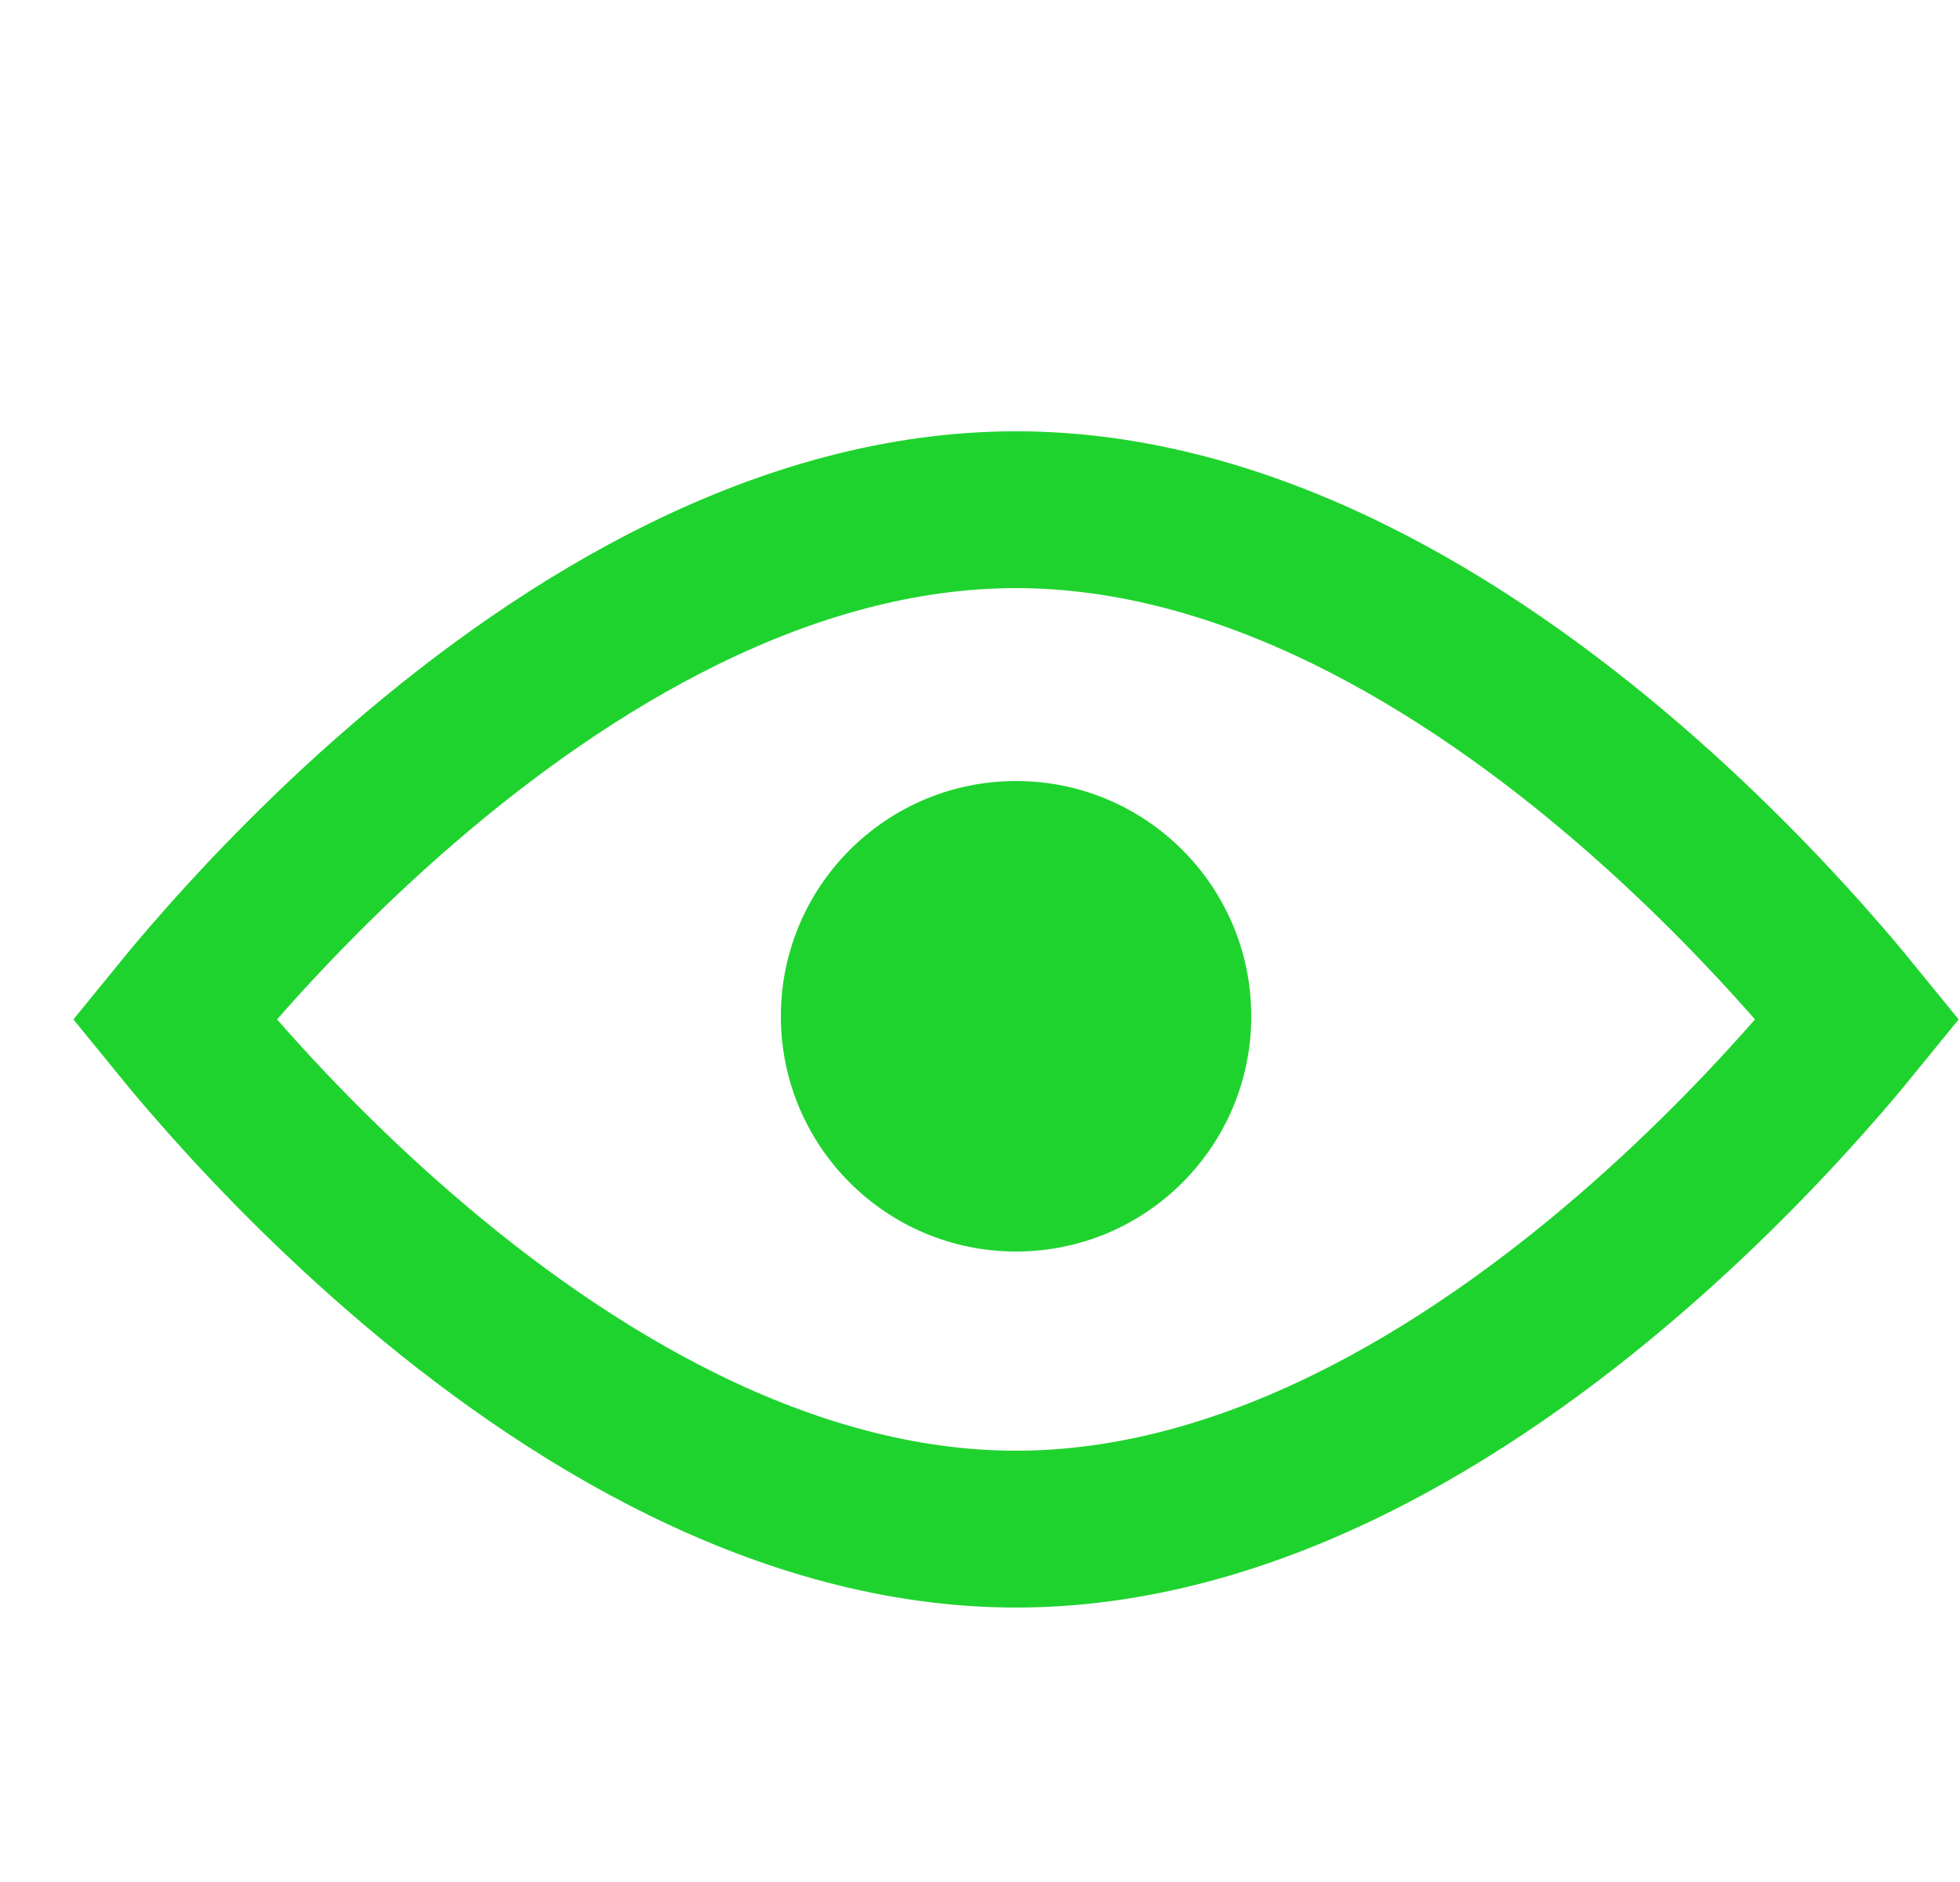 <svg width="25" height="24" viewBox="0 0 25 24" fill="none" xmlns="http://www.w3.org/2000/svg">
    <g filter="url(#filter0_i)">
        <circle cx="12.96" cy="11.96" r="3" fill="#1FD32E"/>
        <path d="M2.659 12.518C2.492 12.325 2.347 12.15 2.225 12C2.347 11.85 2.492 11.675 2.659 11.482C3.243 10.805 4.088 9.905 5.128 9.007C7.239 7.184 10.008 5.5 12.96 5.5C15.911 5.5 18.68 7.184 20.791 9.007C21.831 9.905 22.675 10.805 23.26 11.482C23.427 11.675 23.572 11.85 23.694 12C23.572 12.15 23.427 12.325 23.26 12.518C22.675 13.195 21.831 14.095 20.791 14.993C18.68 16.816 15.911 18.5 12.96 18.5C10.008 18.5 7.239 16.816 5.128 14.993C4.088 14.095 3.243 13.195 2.659 12.518Z" stroke="#1FD32E" stroke-width="2"/>
    </g>
    <defs>
        <filter id="filter0_i" x="0.959" y="0" width="24.041" height="25" filterUnits="userSpaceOnUse" color-interpolation-filters="sRGB">
            <feFlood flood-opacity="0" result="BackgroundImageFix"/>
            <feBlend mode="normal" in="SourceGraphic" in2="BackgroundImageFix" result="shape"/>
            <feColorMatrix in="SourceAlpha" type="matrix" values="0 0 0 0 0 0 0 0 0 0 0 0 0 0 0 0 0 0 127 0" result="hardAlpha"/>
            <feOffset dy="1"/>
            <feGaussianBlur stdDeviation="1"/>
            <feComposite in2="hardAlpha" operator="arithmetic" k2="-1" k3="1"/>
            <feColorMatrix type="matrix" values="0 0 0 0 0 0 0 0 0 0 0 0 0 0 0 0 0 0 0.25 0"/>
            <feBlend mode="normal" in2="shape" result="effect1_innerShadow"/>
        </filter>
    </defs>
</svg>
